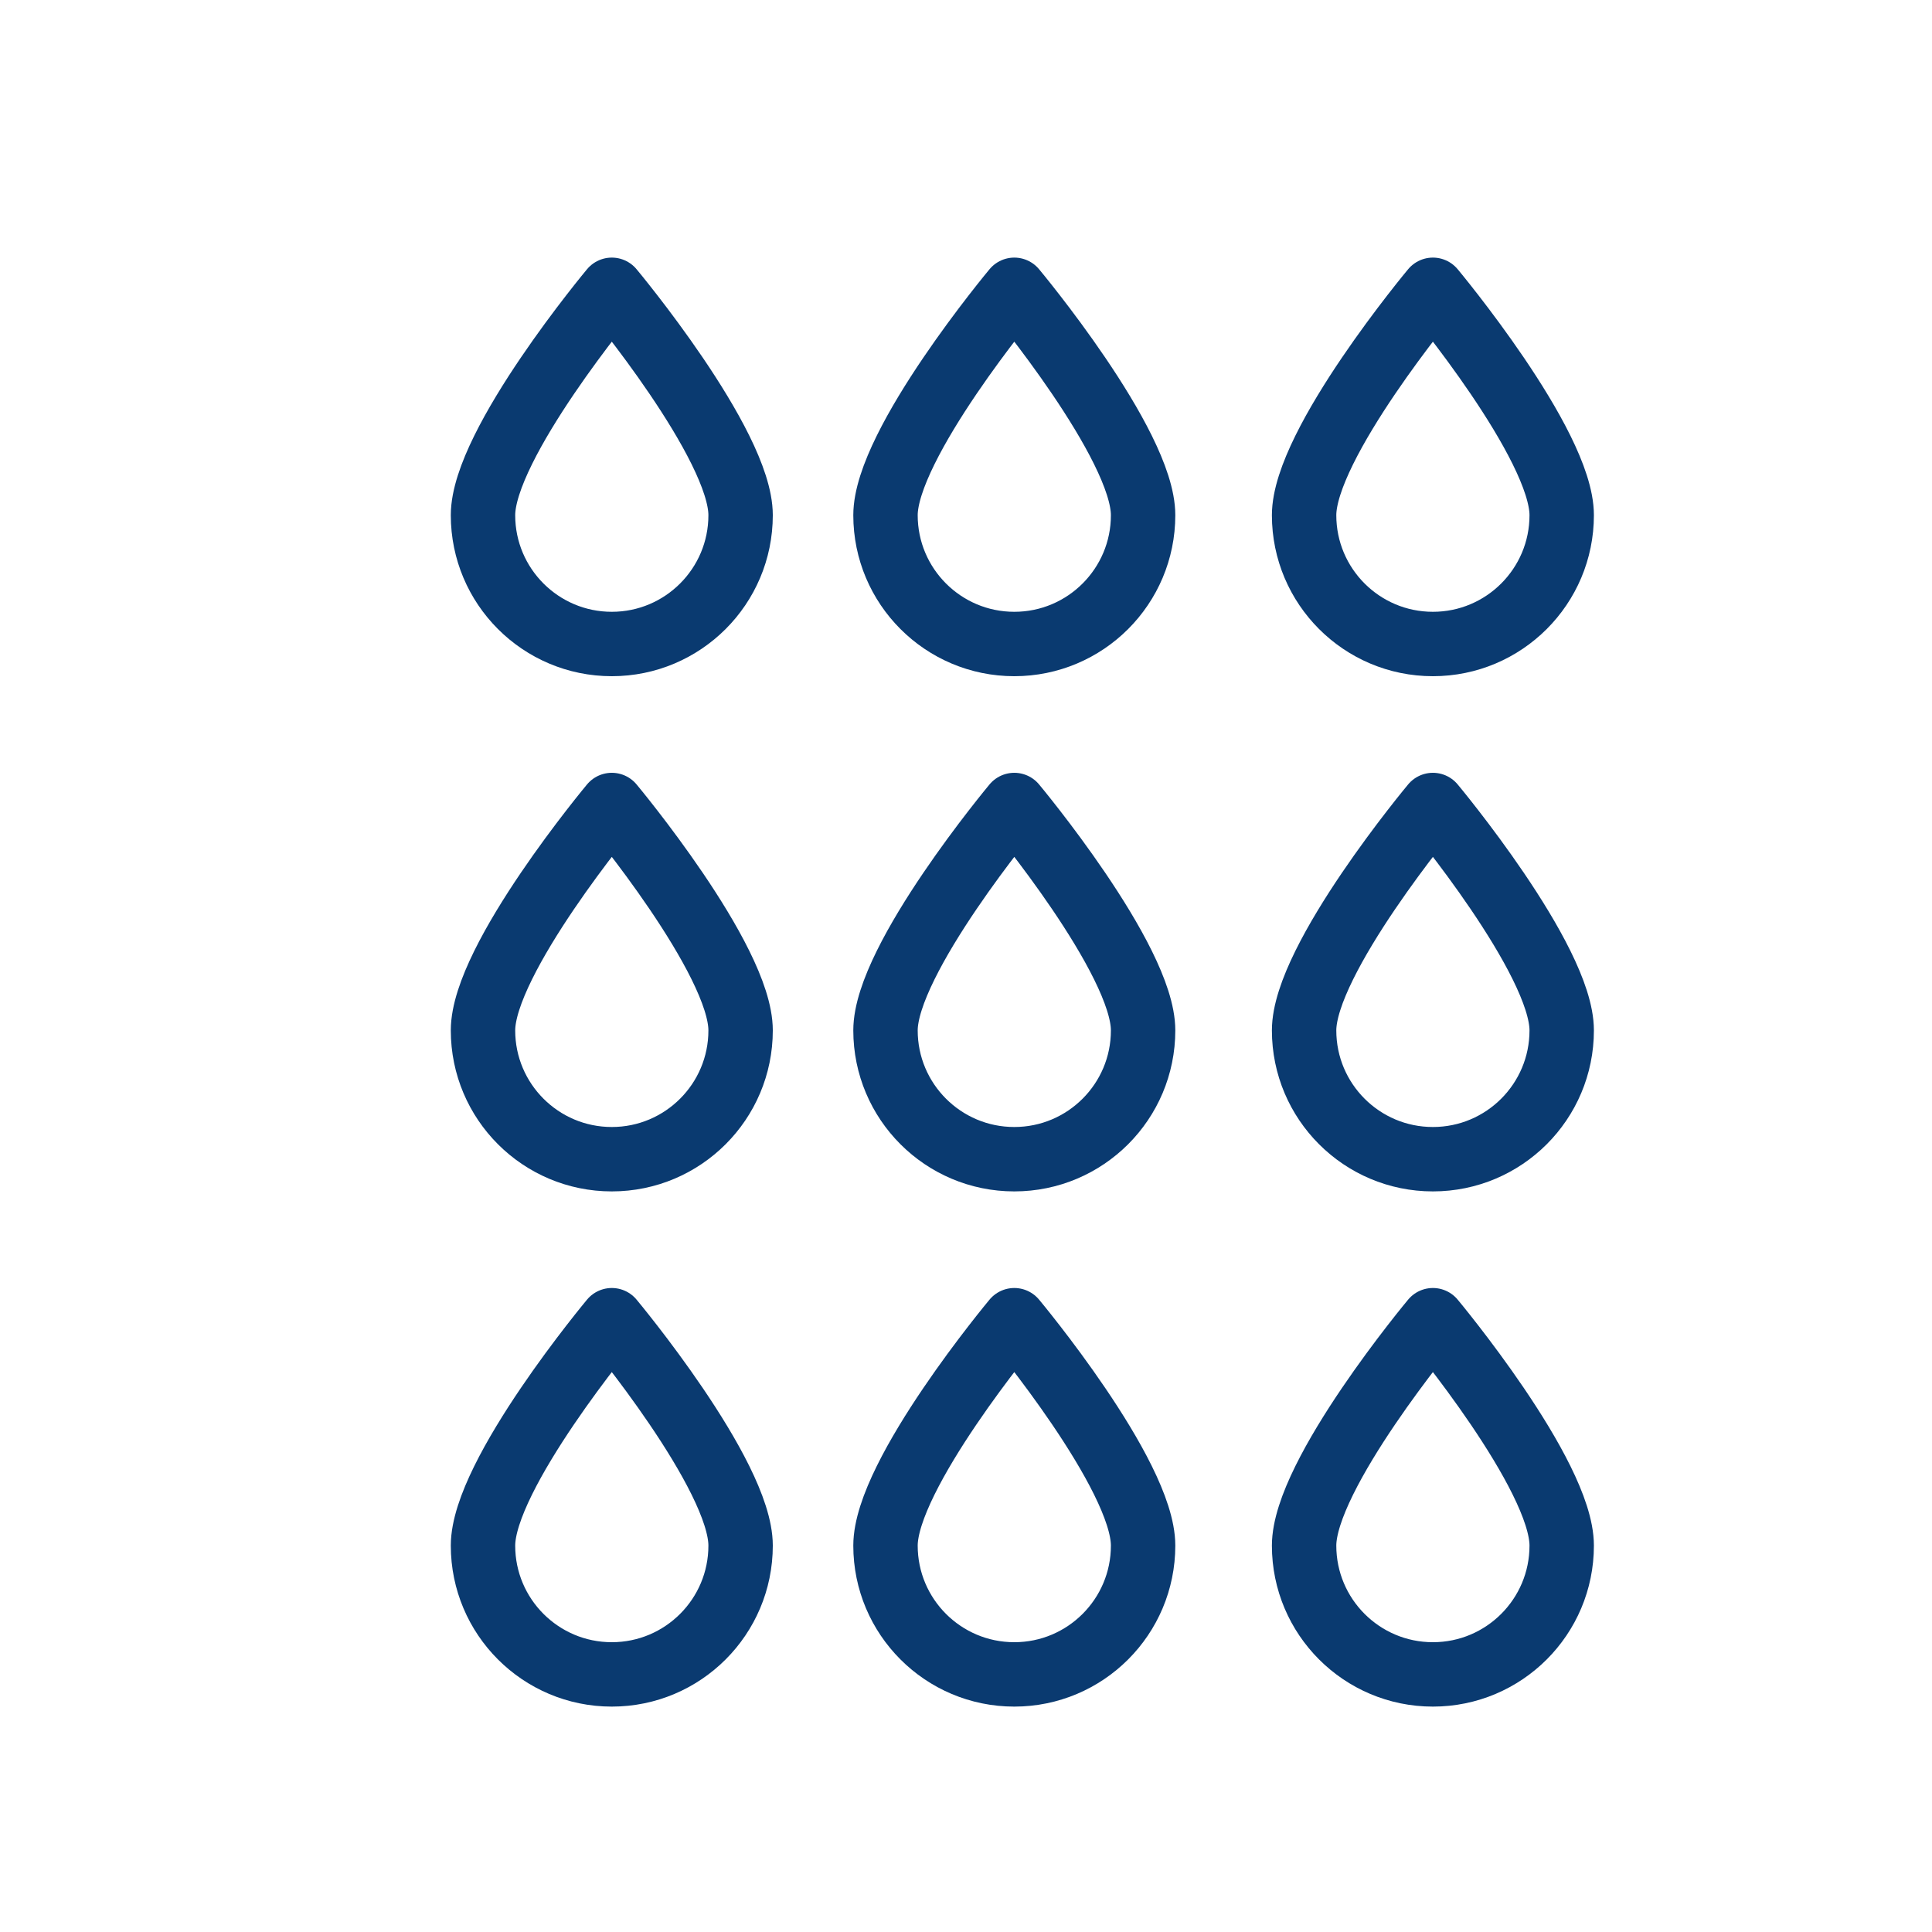 <?xml version="1.0" encoding="UTF-8" standalone="no"?>
<svg width="60px" height="60px" viewBox="0 0 60 60" version="1.1" xmlns="http://www.w3.org/2000/svg" xmlns:xlink="http://www.w3.org/1999/xlink" xmlns:sketch="http://www.bohemiancoding.com/sketch/ns">
    <!-- Generator: Sketch 3.2.2 (9983) - http://www.bohemiancoding.com/sketch -->
    <title>Drops</title>
    <desc>Created with Sketch.</desc>
    <defs></defs>
    <g id="stroked" stroke="none" stroke-width="1" fill="none" fill-rule="evenodd" sketch:type="MSPage">
        <g id="Weather" sketch:type="MSLayerGroup" transform="translate(-846, -596)" stroke="#0a3a70" stroke-width="2" stroke-linecap="round" stroke-linejoin="round">
            <g id="Drops" transform="translate(861, 605)" sketch:type="MSShapeGroup">
                <path d="M4,11 C6.209,11 8,9.209 8,7 C8,4.791 4,0 4,0 C4,0 0,4.791 0,7 C0,9.209 1.791,11 4,11 Z" id="Oval-1264"></path>
                <path d="M4,27 C6.209,27 8,25.209 8,23 C8,20.791 4,16 4,16 C4,16 0,20.791 0,23 C0,25.209 1.791,27 4,27 Z" id="Oval-1264"></path>
                <path d="M4,43 C6.209,43 8,41.209 8,39 C8,36.791 4,32 4,32 C4,32 0,36.791 0,39 C0,41.209 1.791,43 4,43 Z" id="Oval-1264"></path>
                <path d="M16.5,11 C18.709,11 20.5,9.209 20.5,7 C20.5,4.791 16.5,0 16.5,0 C16.5,0 12.5,4.791 12.5,7 C12.5,9.209 14.291,11 16.5,11 Z" id="Oval-1262"></path>
                <path d="M16.5,27 C18.709,27 20.5,25.209 20.5,23 C20.5,20.791 16.5,16 16.5,16 C16.5,16 12.5,20.791 12.5,23 C12.5,25.209 14.291,27 16.5,27 Z" id="Oval-1262"></path>
                <path d="M16.5,43 C18.709,43 20.5,41.209 20.5,39 C20.5,36.791 16.5,32 16.5,32 C16.5,32 12.5,36.791 12.5,39 C12.5,41.209 14.291,43 16.5,43 Z" id="Oval-1262"></path>
                <path d="M29.5,11 C31.709,11 33.5,9.209 33.5,7 C33.5,4.791 29.5,0 29.5,0 C29.5,0 25.5,4.791 25.5,7 C25.5,9.209 27.291,11 29.5,11 Z" id="Oval-1263"></path>
                <path d="M29.5,27 C31.709,27 33.5,25.209 33.5,23 C33.5,20.791 29.5,16 29.5,16 C29.5,16 25.5,20.791 25.5,23 C25.5,25.209 27.291,27 29.5,27 Z" id="Oval-1263"></path>
                <path d="M29.5,43 C31.709,43 33.5,41.209 33.5,39 C33.5,36.791 29.5,32 29.5,32 C29.5,32 25.5,36.791 25.5,39 C25.5,41.209 27.291,43 29.5,43 Z" id="Oval-1263"></path>
            </g>
        </g>
    </g>
</svg>